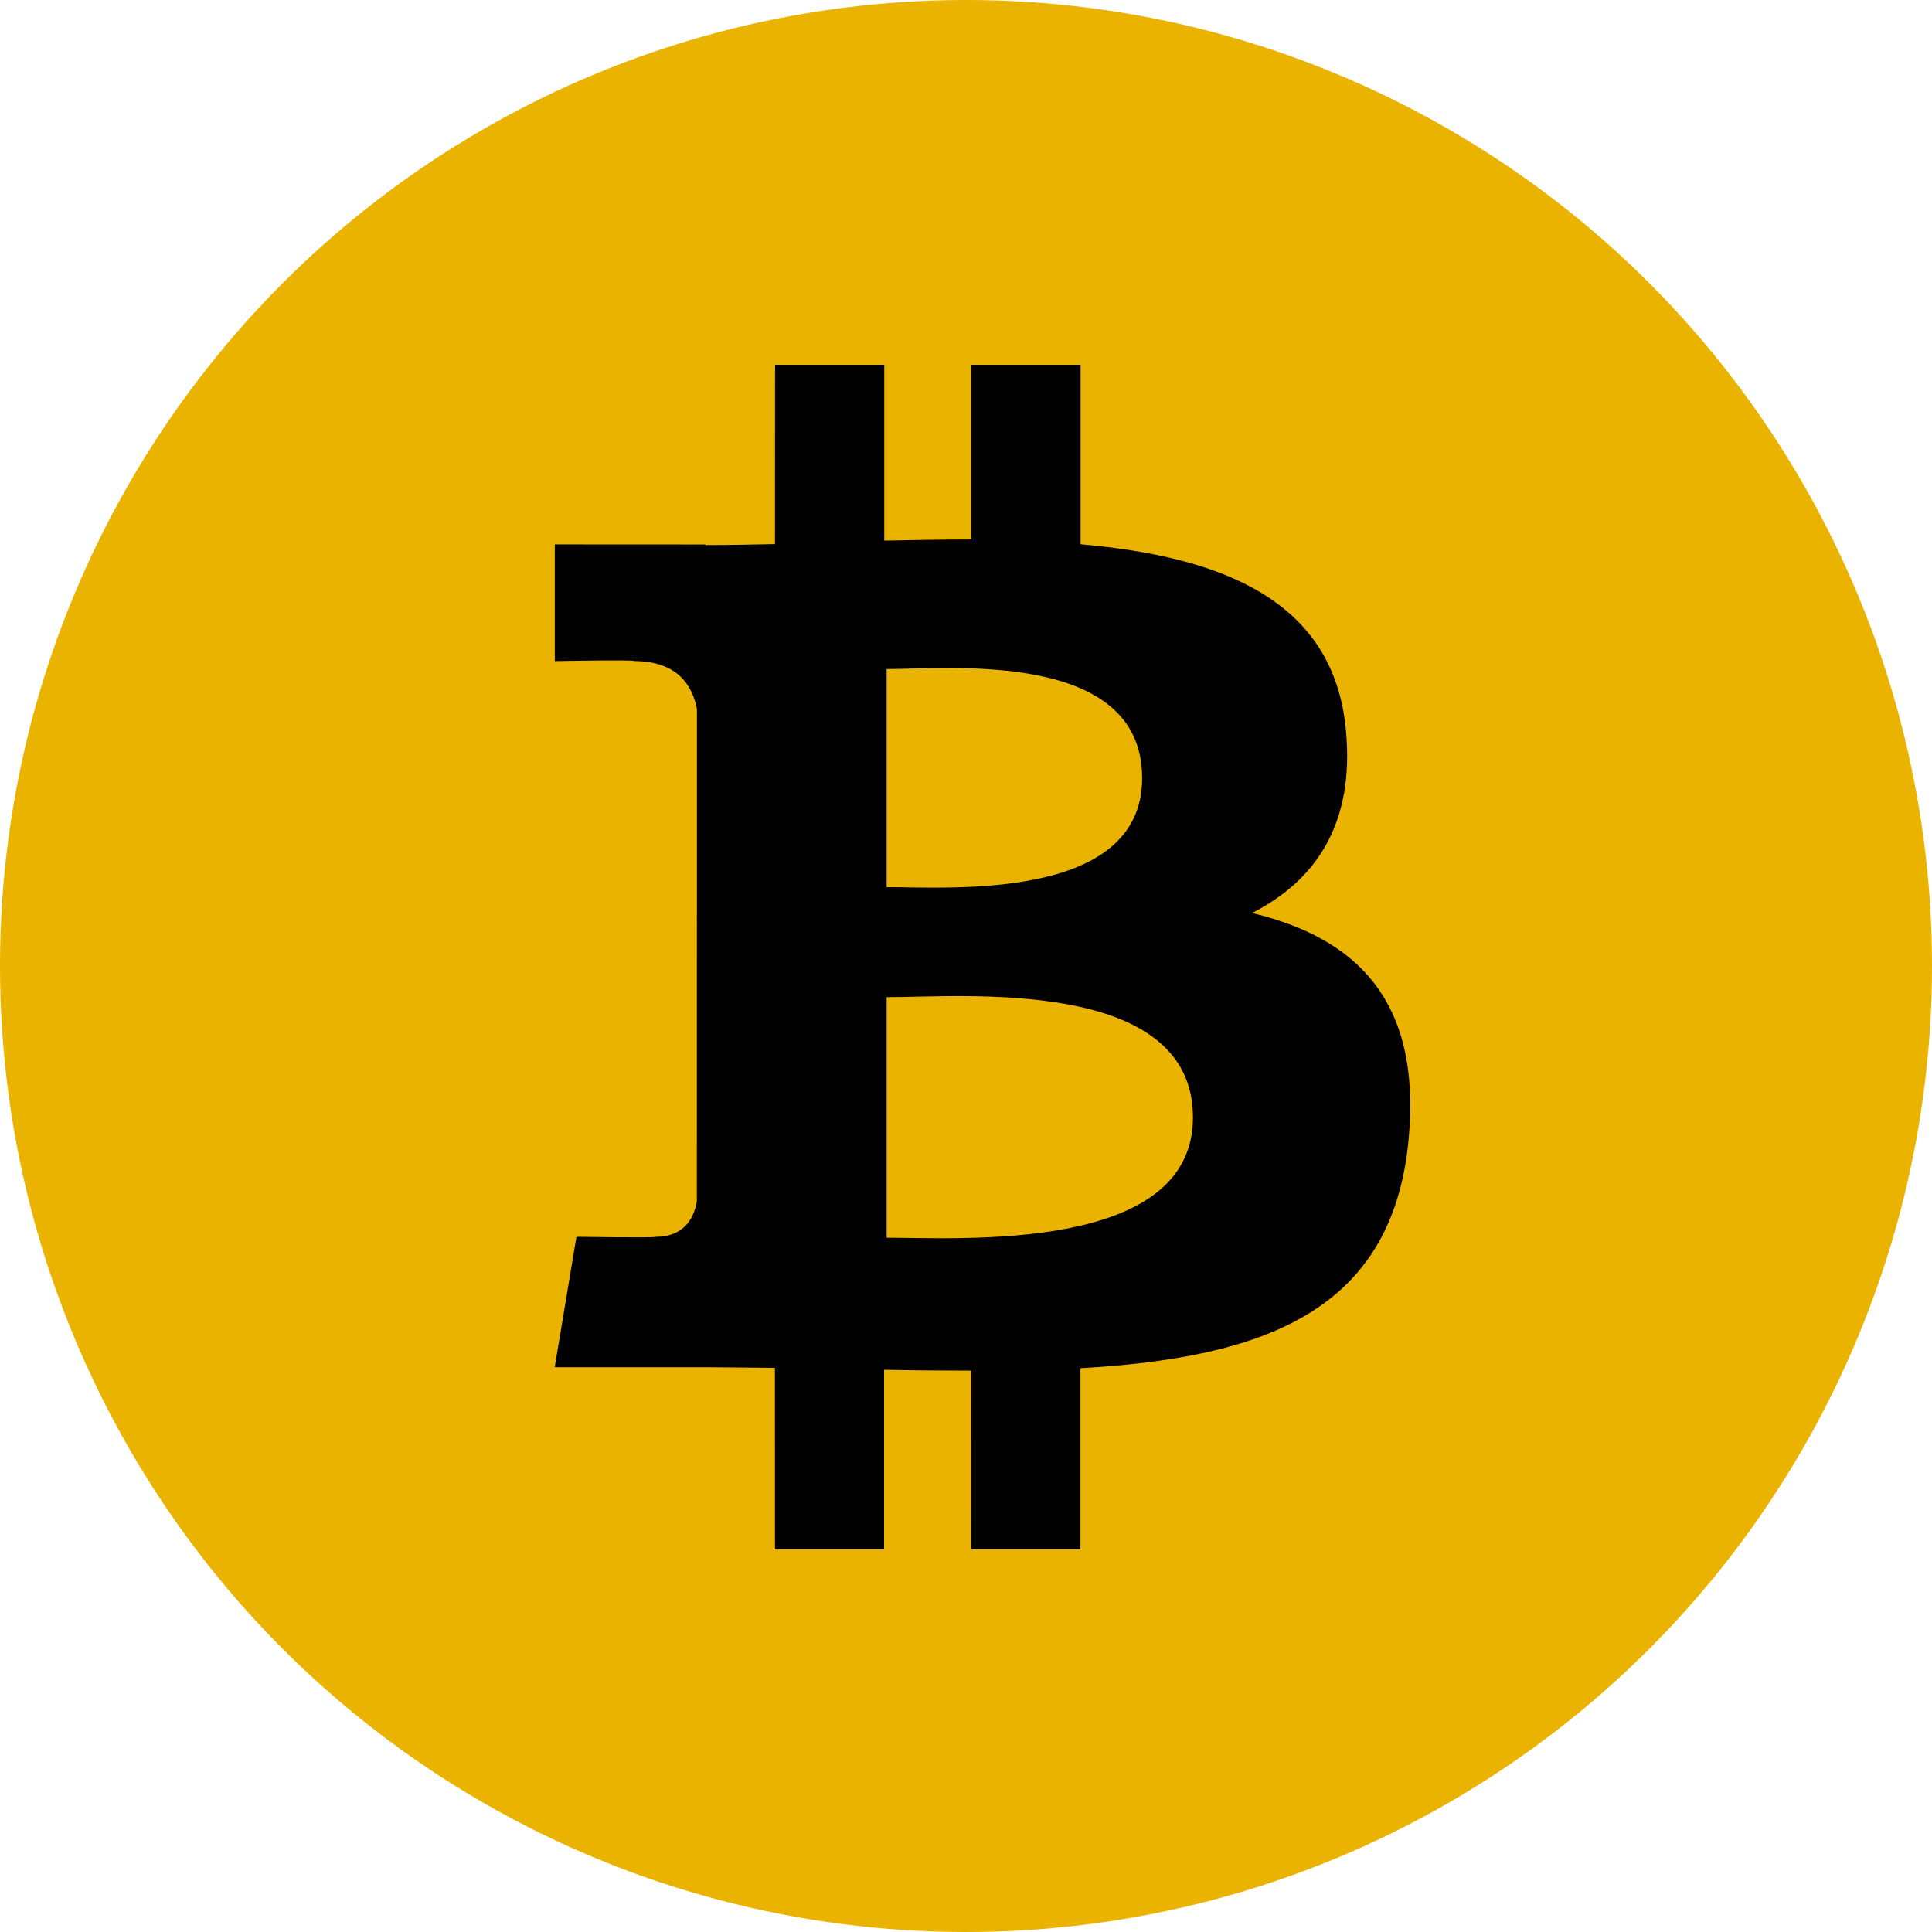 <svg width="48" height="48" viewBox="0 0 48 48" fill="none" xmlns="http://www.w3.org/2000/svg">
<circle cx="24" cy="24" r="24" fill="#EAB300"/>
<path d="M33.437 18.121C33.128 14.907 30.353 13.83 26.847 13.522V9.062H24.134V13.403C23.422 13.403 22.692 13.417 21.969 13.432V9.062H19.256L19.254 13.519C18.666 13.53 18.088 13.542 17.526 13.542V13.528L13.784 13.526V16.425C13.784 16.425 15.788 16.387 15.754 16.424C16.854 16.424 17.211 17.061 17.314 17.612V22.692C17.391 22.692 17.489 22.696 17.601 22.712H17.314L17.313 29.829C17.265 30.175 17.061 30.726 16.293 30.728C16.328 30.758 14.321 30.728 14.321 30.728L13.782 33.968H17.314C17.971 33.968 18.618 33.98 19.252 33.984L19.254 38.494H21.965V34.032C22.708 34.047 23.428 34.053 24.132 34.053L24.131 38.494H26.843V33.993C31.405 33.732 34.602 32.582 34.998 28.297C35.318 24.847 33.696 23.305 31.106 22.683C32.682 21.884 33.667 20.473 33.437 18.121ZM29.639 27.763C29.639 31.133 23.869 30.751 22.028 30.751V24.774C23.869 24.777 29.639 24.25 29.639 27.763ZM28.376 19.332C28.376 22.399 23.56 22.04 22.028 22.041V16.623C23.562 16.623 28.378 16.136 28.376 19.332Z" fill="black"/>
<path d="M17.318 22.573H17.722V22.871H17.318V22.573Z" fill="black"/>
</svg>
